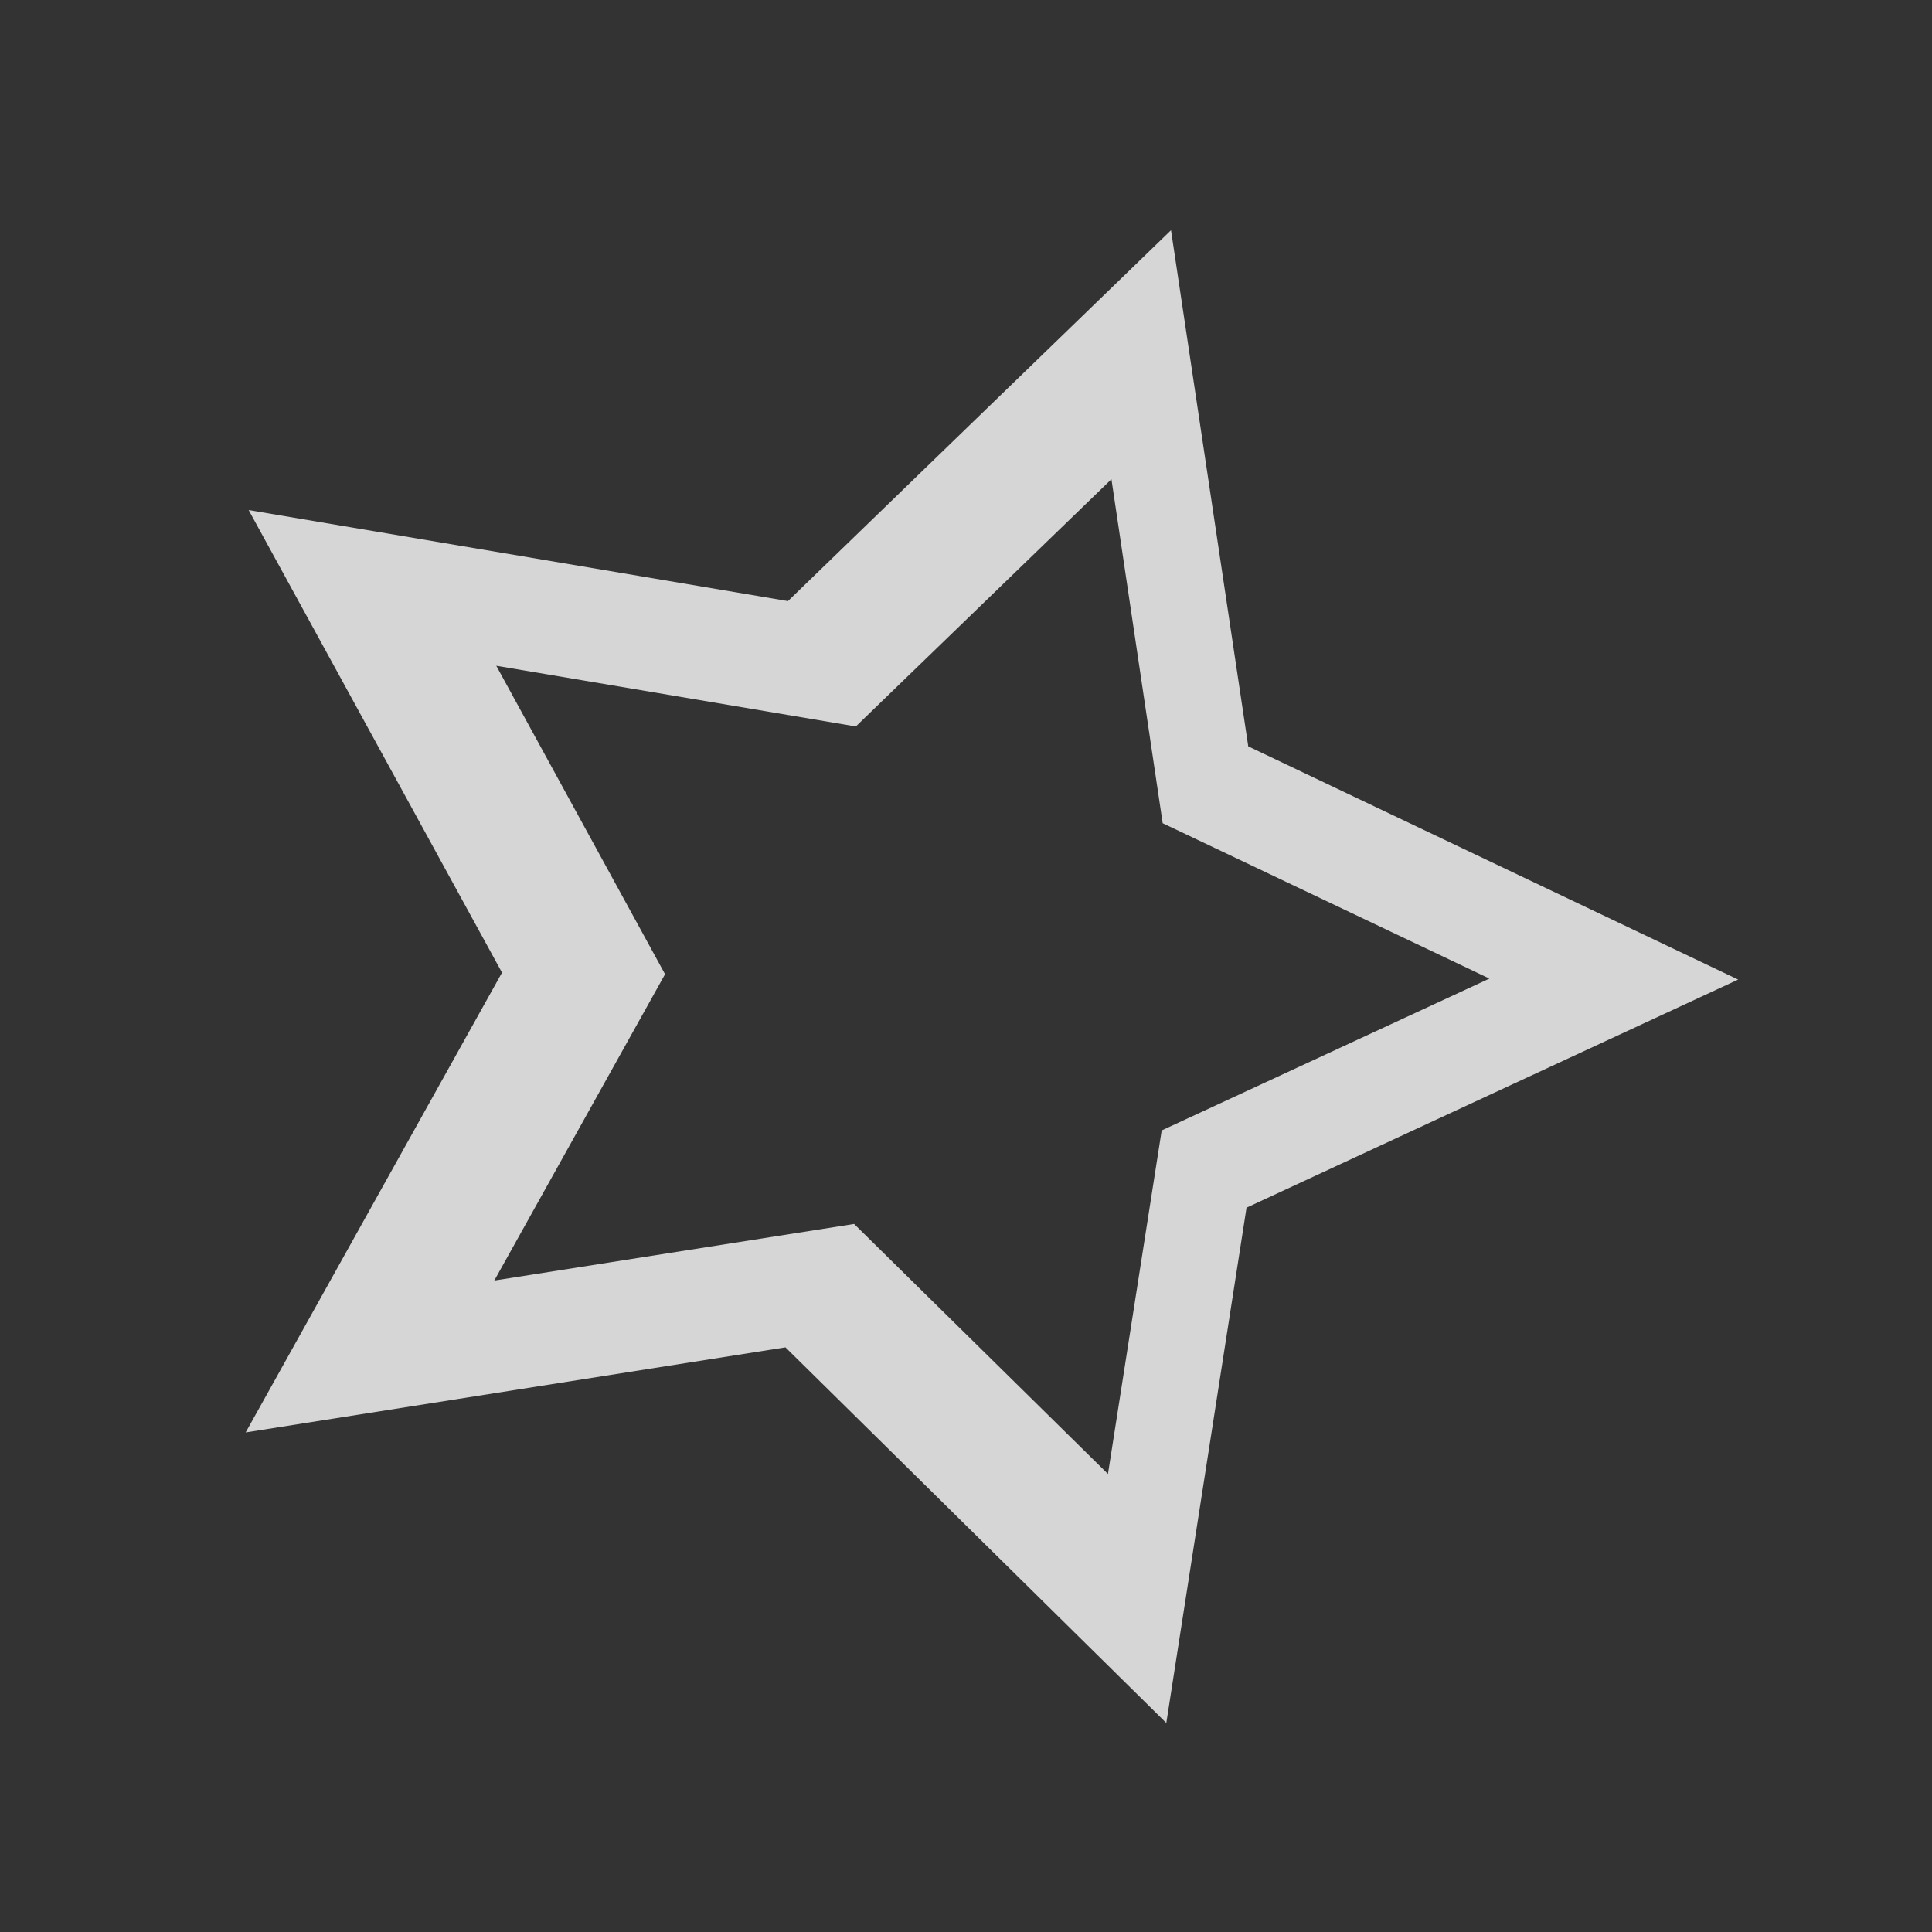 <?xml version="1.0" encoding="UTF-8" standalone="no"?>
<!-- Created with Inkscape (http://www.inkscape.org/) -->

<svg
   xmlns:dc="http://purl.org/dc/elements/1.1/"
   xmlns:cc="http://creativecommons.org/ns#"
   xmlns:rdf="http://www.w3.org/1999/02/22-rdf-syntax-ns#"
   xmlns:svg="http://www.w3.org/2000/svg"
   xmlns="http://www.w3.org/2000/svg"
   xmlns:sodipodi="http://sodipodi.sourceforge.net/DTD/sodipodi-0.dtd"
   xmlns:inkscape="http://www.inkscape.org/namespaces/inkscape"
   width="64mm"
   height="64mm"
   viewBox="0 0 226.772 226.772"
   id="svg2"
   version="1.1"
   inkscape:version="0.91 r13725"
   sodipodi:docname="bookmark.svg">
  <rect x="0" y="0" width="226.772" height="226.772" fill="#333333" stroke="none"/>
  <defs
     id="defs4" />
  <sodipodi:namedview
     id="base"
     pagecolor="#000000"
     bordercolor="#666666"
     borderopacity="1.0"
     inkscape:pageopacity="0"
     inkscape:pageshadow="2"
     inkscape:zoom="3.7967708"
     inkscape:cx="113.38583"
     inkscape:cy="113.38583"
     inkscape:document-units="px"
     inkscape:current-layer="layer1"
     showgrid="false"
     inkscape:window-width="1918"
     inkscape:window-height="1032"
     inkscape:window-x="0"
     inkscape:window-y="16"
     inkscape:window-maximized="1" />
  <g
     inkscape:label="Layer 1"
     inkscape:groupmode="layer"
     id="layer1"
     transform="translate(0,-825.591)">
    <path
       inkscape:connector-curvature="0"
       style="fill:#f2f2f2;fill-opacity:1;stroke:none;opacity:0.85"
       d="m 204.021,940.57 -57.505,-27.373 -9.066,-60.585 -44.964,43.534 -63.3,-10.686 29.738,54.293 -30.088,53.972 63.359,-9.986 44.702,44.088 9.416,-60.483 z m -29.198,-0.117 -38.468,17.825 -6.307,40.322 -29.796,-29.344 -42.234,6.642 20.044,-35.957 -19.811,-36.205 42.205,7.124 30.001,-29.022 6.015,40.38 z"
       class="ColorScheme-Text"
       id="path6" />
  </g>
</svg>
